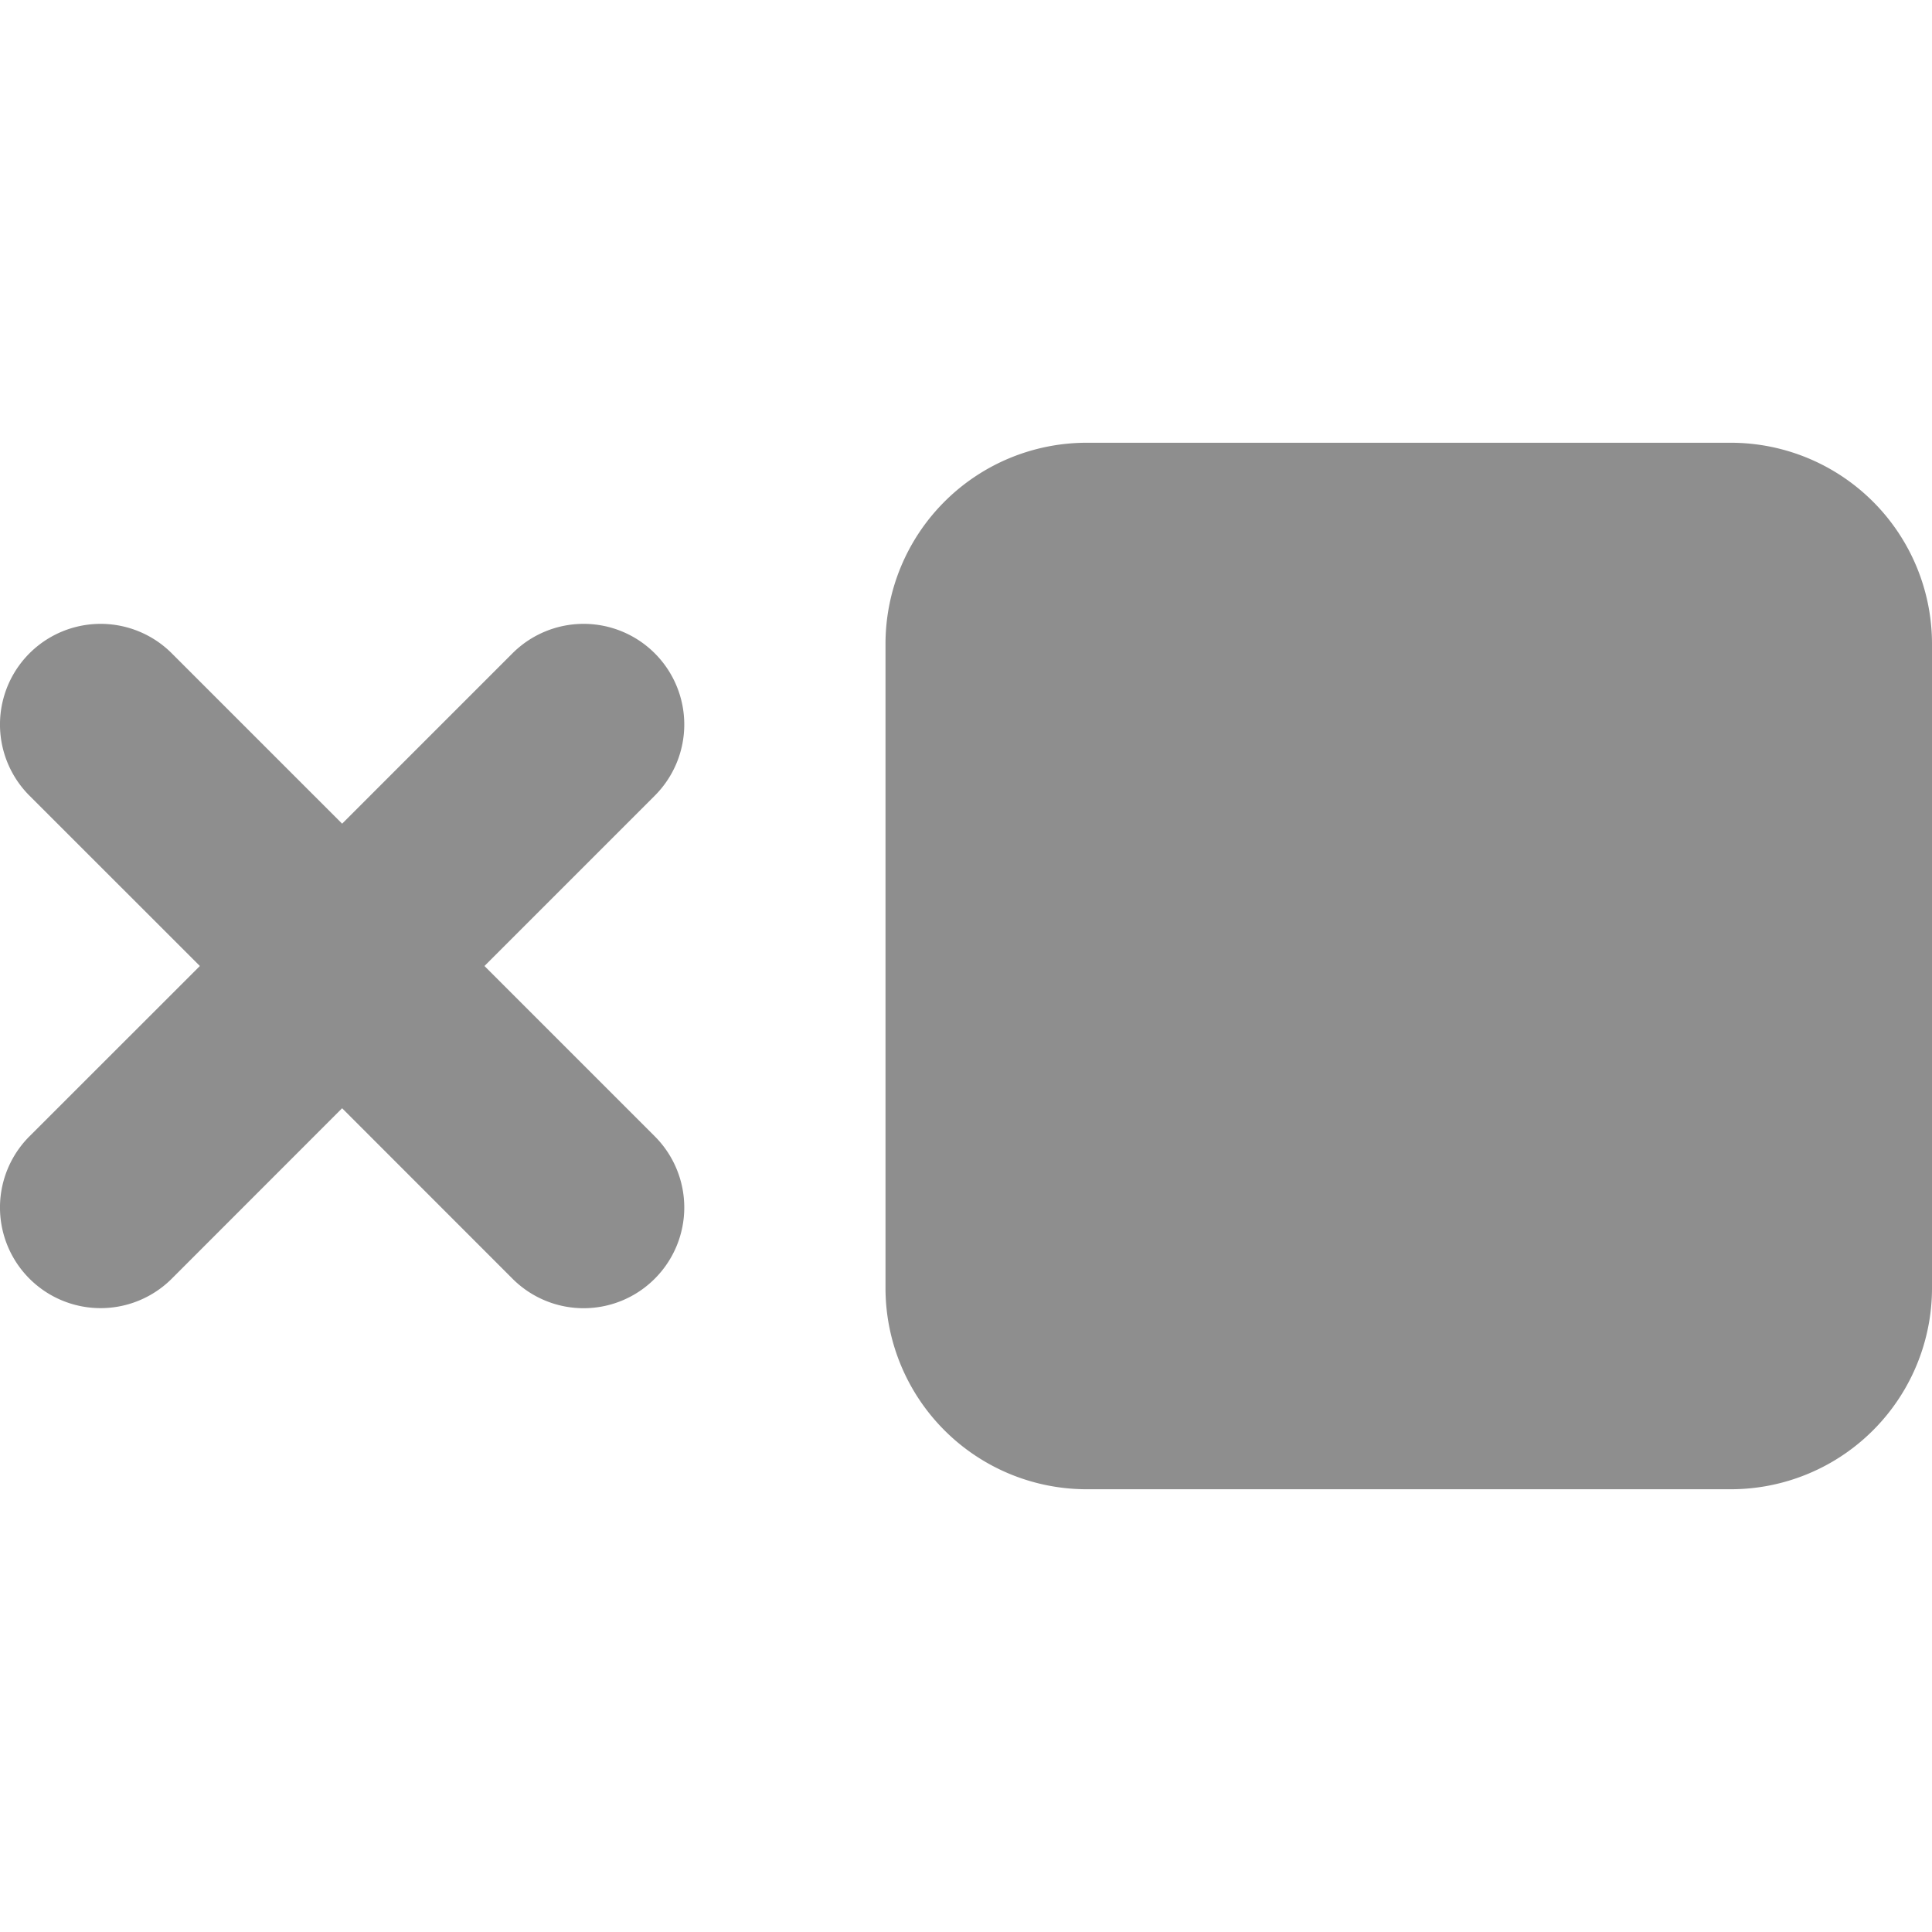 <svg height="24" width="24" xmlns="http://www.w3.org/2000/svg"><path d="M8.134 8.116a1.25 1.25 0 0 0-1.768 0L4.25 10.232 2.134 8.116A1.25 1.25 0 0 0 .366 9.884L2.483 12 .366 14.116a1.25 1.25 0 0 0 1.768 1.768l2.116-2.117 2.116 2.117a1.248 1.248 0 0 0 1.768 0 1.25 1.25 0 0 0 0-1.768L6.018 12l2.116-2.116a1.25 1.25 0 0 0 0-1.768M24 8v8a2.5 2.5 0 0 1-2.5 2.5h-8A2.5 2.5 0 0 1 11 16V8a2.5 2.5 0 0 1 2.5-2.5h8A2.5 2.5 0 0 1 24 8" fill="#8e8e8e"/></svg>